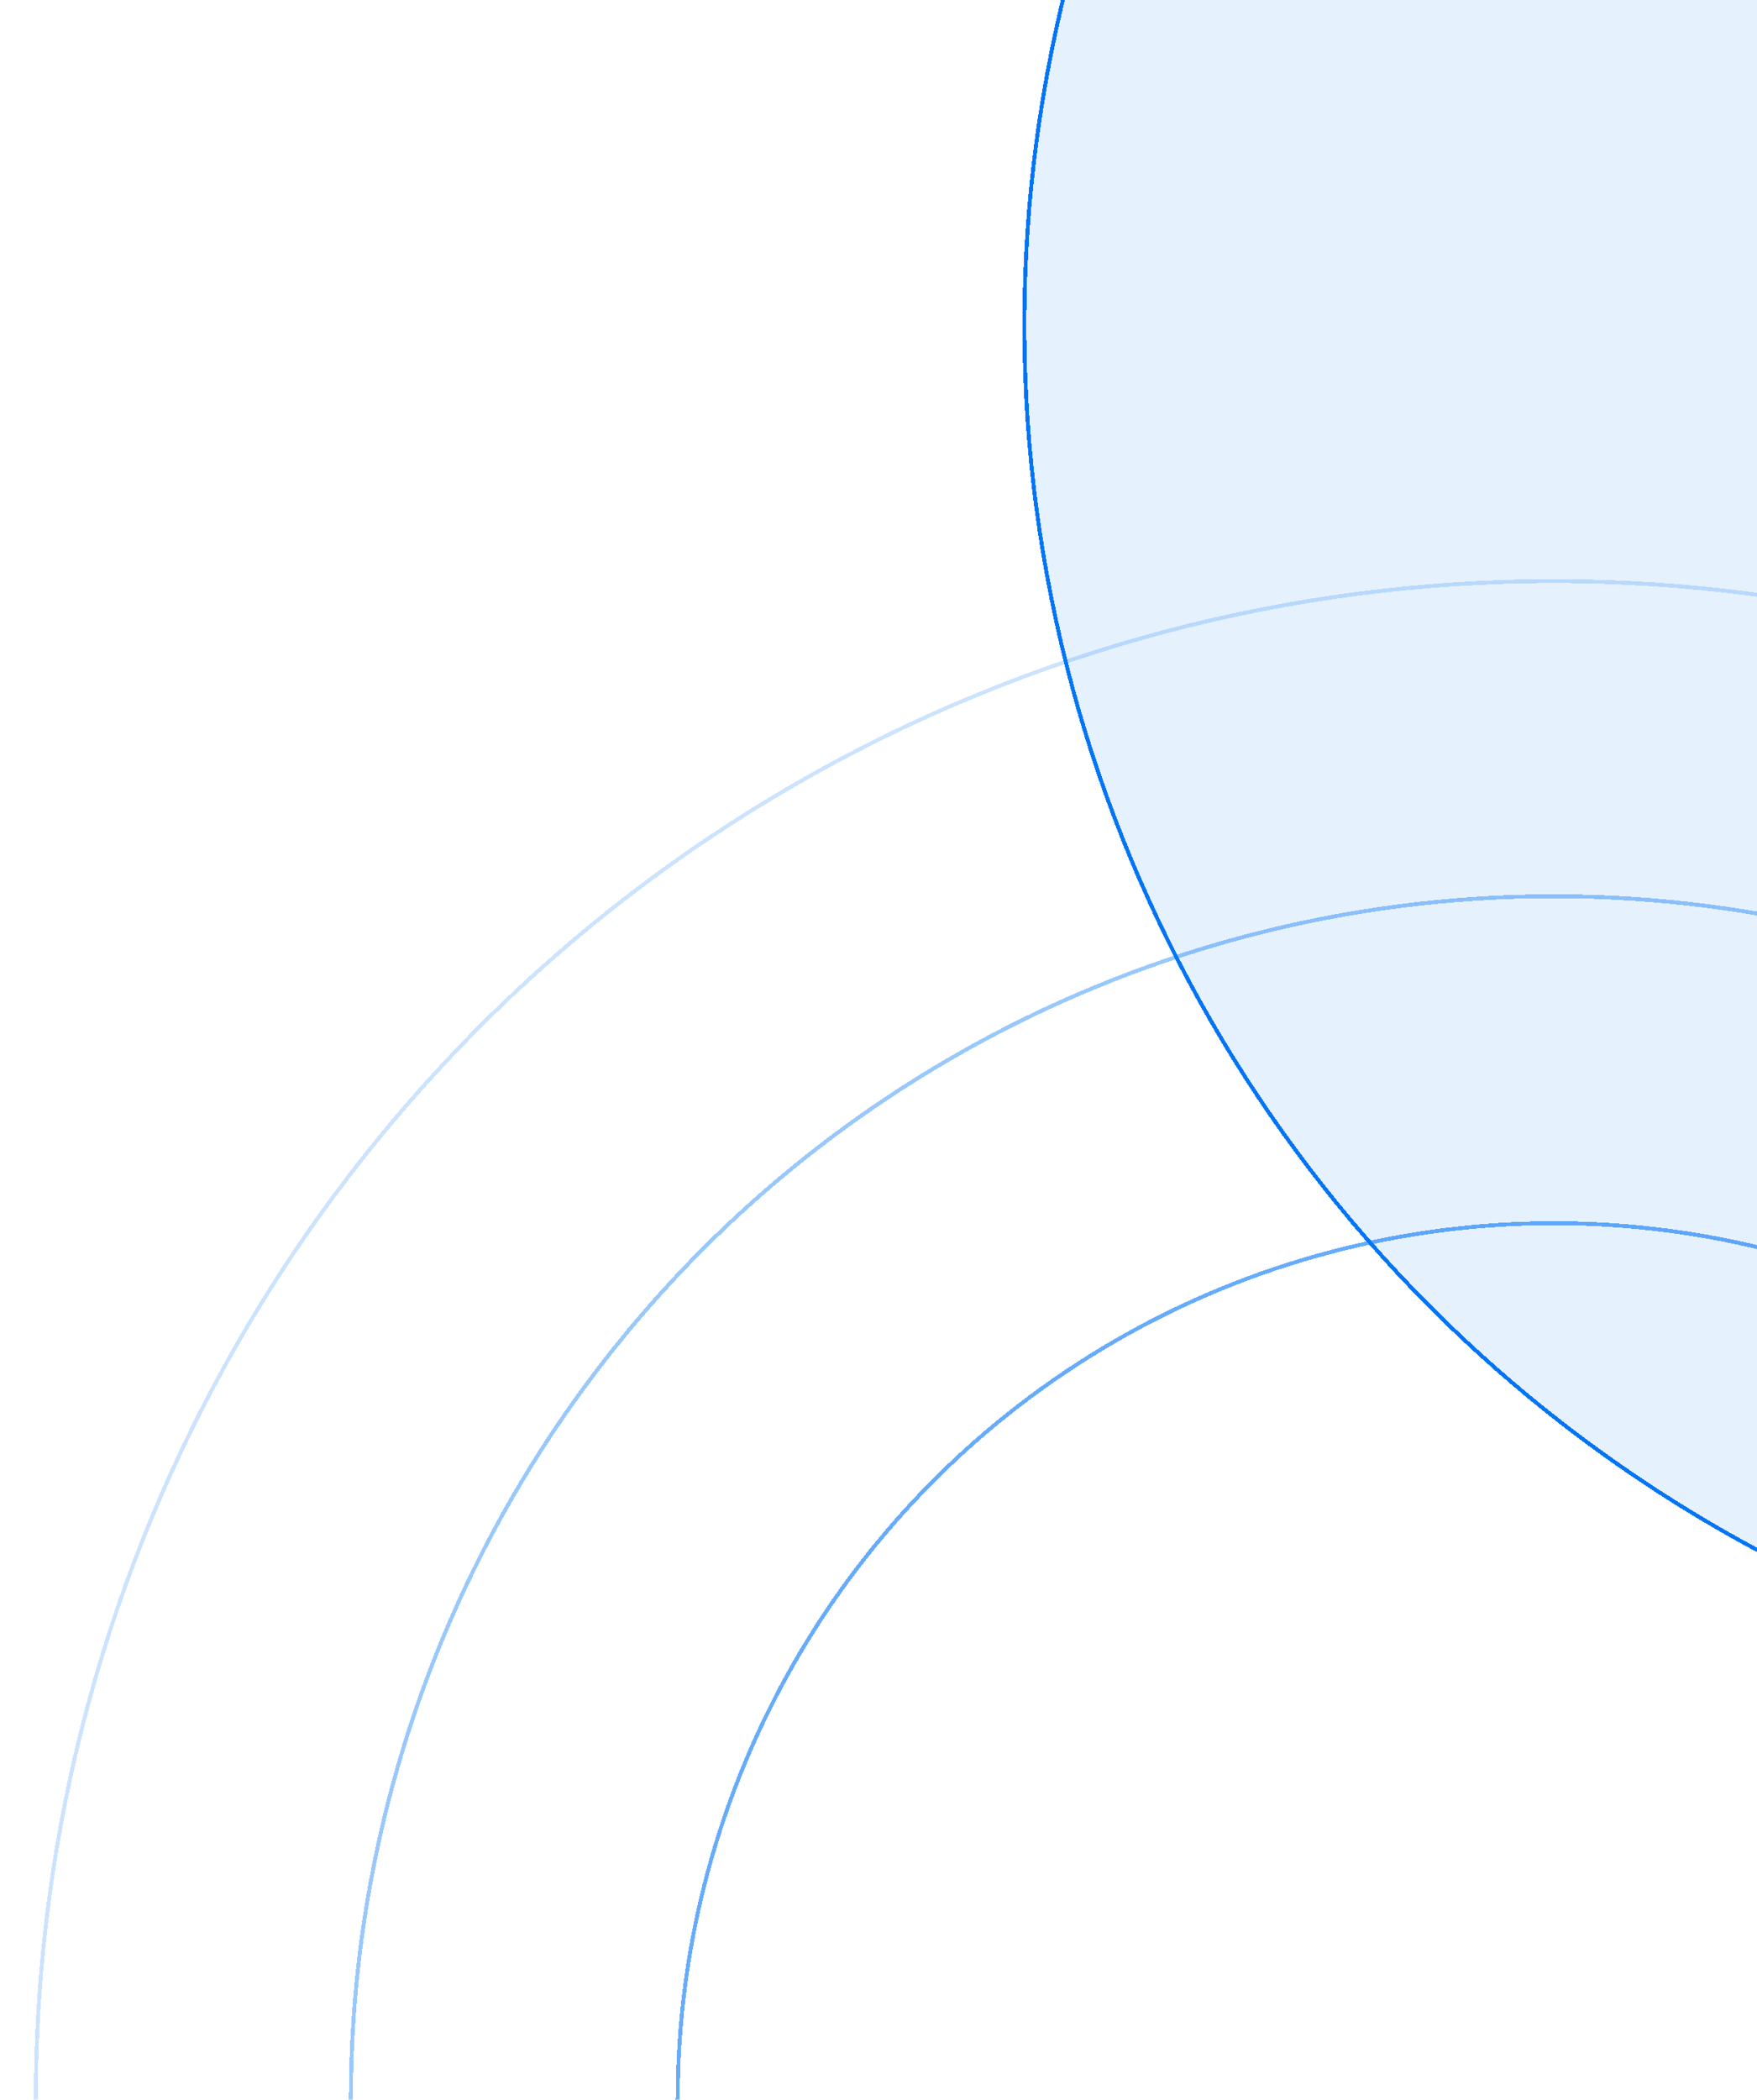 <svg width="519" height="620" viewBox="0 0 519 620" fill="none" xmlns="http://www.w3.org/2000/svg">
<g opacity="0.2" filter="url(#filter0_d_1_503)">
<circle cx="459" cy="620" r="448.418" stroke="#0175F6" stroke-width="1.163" shape-rendering="crispEdges"/>
</g>
<g opacity="0.4" filter="url(#filter1_d_1_503)">
<circle cx="459" cy="620" r="355.361" stroke="#0175F6" stroke-width="1.163" shape-rendering="crispEdges"/>
</g>
<g opacity="0.6" filter="url(#filter2_d_1_503)">
<circle cx="459" cy="620" r="258.815" stroke="#0175F6" stroke-width="1.163" shape-rendering="crispEdges"/>
</g>
<g filter="url(#filter3_d_1_503)">
<circle cx="713" cy="96" r="411" fill="#0175F6" fill-opacity="0.1" shape-rendering="crispEdges"/>
<circle cx="713" cy="96" r="410.418" stroke="#0175F6" stroke-width="1.163" shape-rendering="crispEdges"/>
</g>
<defs>
<filter id="filter0_d_1_503" x="0.694" y="161.694" width="916.611" height="916.611" filterUnits="userSpaceOnUse" colorInterpolationFilters="sRGB">
<feFlood floodOpacity="0" result="BackgroundImageFix"/>
<feColorMatrix in="SourceAlpha" type="matrix" values="0 0 0 0 0 0 0 0 0 0 0 0 0 0 0 0 0 0 127 0" result="hardAlpha"/>
<feOffset/>
<feGaussianBlur stdDeviation="4.653"/>
<feComposite in2="hardAlpha" operator="out"/>
<feColorMatrix type="matrix" values="0 0 0 0 0.004 0 0 0 0 0.459 0 0 0 0 0.965 0 0 0 0.12 0"/>
<feBlend mode="normal" in2="BackgroundImageFix" result="effect1_dropShadow_1_503"/>
<feBlend mode="normal" in="SourceGraphic" in2="effect1_dropShadow_1_503" result="shape"/>
</filter>
<filter id="filter1_d_1_503" x="93.751" y="254.751" width="730.497" height="730.497" filterUnits="userSpaceOnUse" colorInterpolationFilters="sRGB">
<feFlood floodOpacity="0" result="BackgroundImageFix"/>
<feColorMatrix in="SourceAlpha" type="matrix" values="0 0 0 0 0 0 0 0 0 0 0 0 0 0 0 0 0 0 127 0" result="hardAlpha"/>
<feOffset/>
<feGaussianBlur stdDeviation="4.653"/>
<feComposite in2="hardAlpha" operator="out"/>
<feColorMatrix type="matrix" values="0 0 0 0 0.004 0 0 0 0 0.459 0 0 0 0 0.965 0 0 0 0.12 0"/>
<feBlend mode="normal" in2="BackgroundImageFix" result="effect1_dropShadow_1_503"/>
<feBlend mode="normal" in="SourceGraphic" in2="effect1_dropShadow_1_503" result="shape"/>
</filter>
<filter id="filter2_d_1_503" x="190.298" y="351.298" width="537.404" height="537.404" filterUnits="userSpaceOnUse" colorInterpolationFilters="sRGB">
<feFlood floodOpacity="0" result="BackgroundImageFix"/>
<feColorMatrix in="SourceAlpha" type="matrix" values="0 0 0 0 0 0 0 0 0 0 0 0 0 0 0 0 0 0 127 0" result="hardAlpha"/>
<feOffset/>
<feGaussianBlur stdDeviation="4.653"/>
<feComposite in2="hardAlpha" operator="out"/>
<feColorMatrix type="matrix" values="0 0 0 0 0.004 0 0 0 0 0.459 0 0 0 0 0.965 0 0 0 0.12 0"/>
<feBlend mode="normal" in2="BackgroundImageFix" result="effect1_dropShadow_1_503"/>
<feBlend mode="normal" in="SourceGraphic" in2="effect1_dropShadow_1_503" result="shape"/>
</filter>
<filter id="filter3_d_1_503" x="292.694" y="-324.306" width="840.611" height="840.611" filterUnits="userSpaceOnUse" colorInterpolationFilters="sRGB">
<feFlood floodOpacity="0" result="BackgroundImageFix"/>
<feColorMatrix in="SourceAlpha" type="matrix" values="0 0 0 0 0 0 0 0 0 0 0 0 0 0 0 0 0 0 127 0" result="hardAlpha"/>
<feOffset/>
<feGaussianBlur stdDeviation="4.653"/>
<feComposite in2="hardAlpha" operator="out"/>
<feColorMatrix type="matrix" values="0 0 0 0 0.004 0 0 0 0 0.459 0 0 0 0 0.965 0 0 0 0.12 0"/>
<feBlend mode="normal" in2="BackgroundImageFix" result="effect1_dropShadow_1_503"/>
<feBlend mode="normal" in="SourceGraphic" in2="effect1_dropShadow_1_503" result="shape"/>
</filter>
</defs>
</svg>

